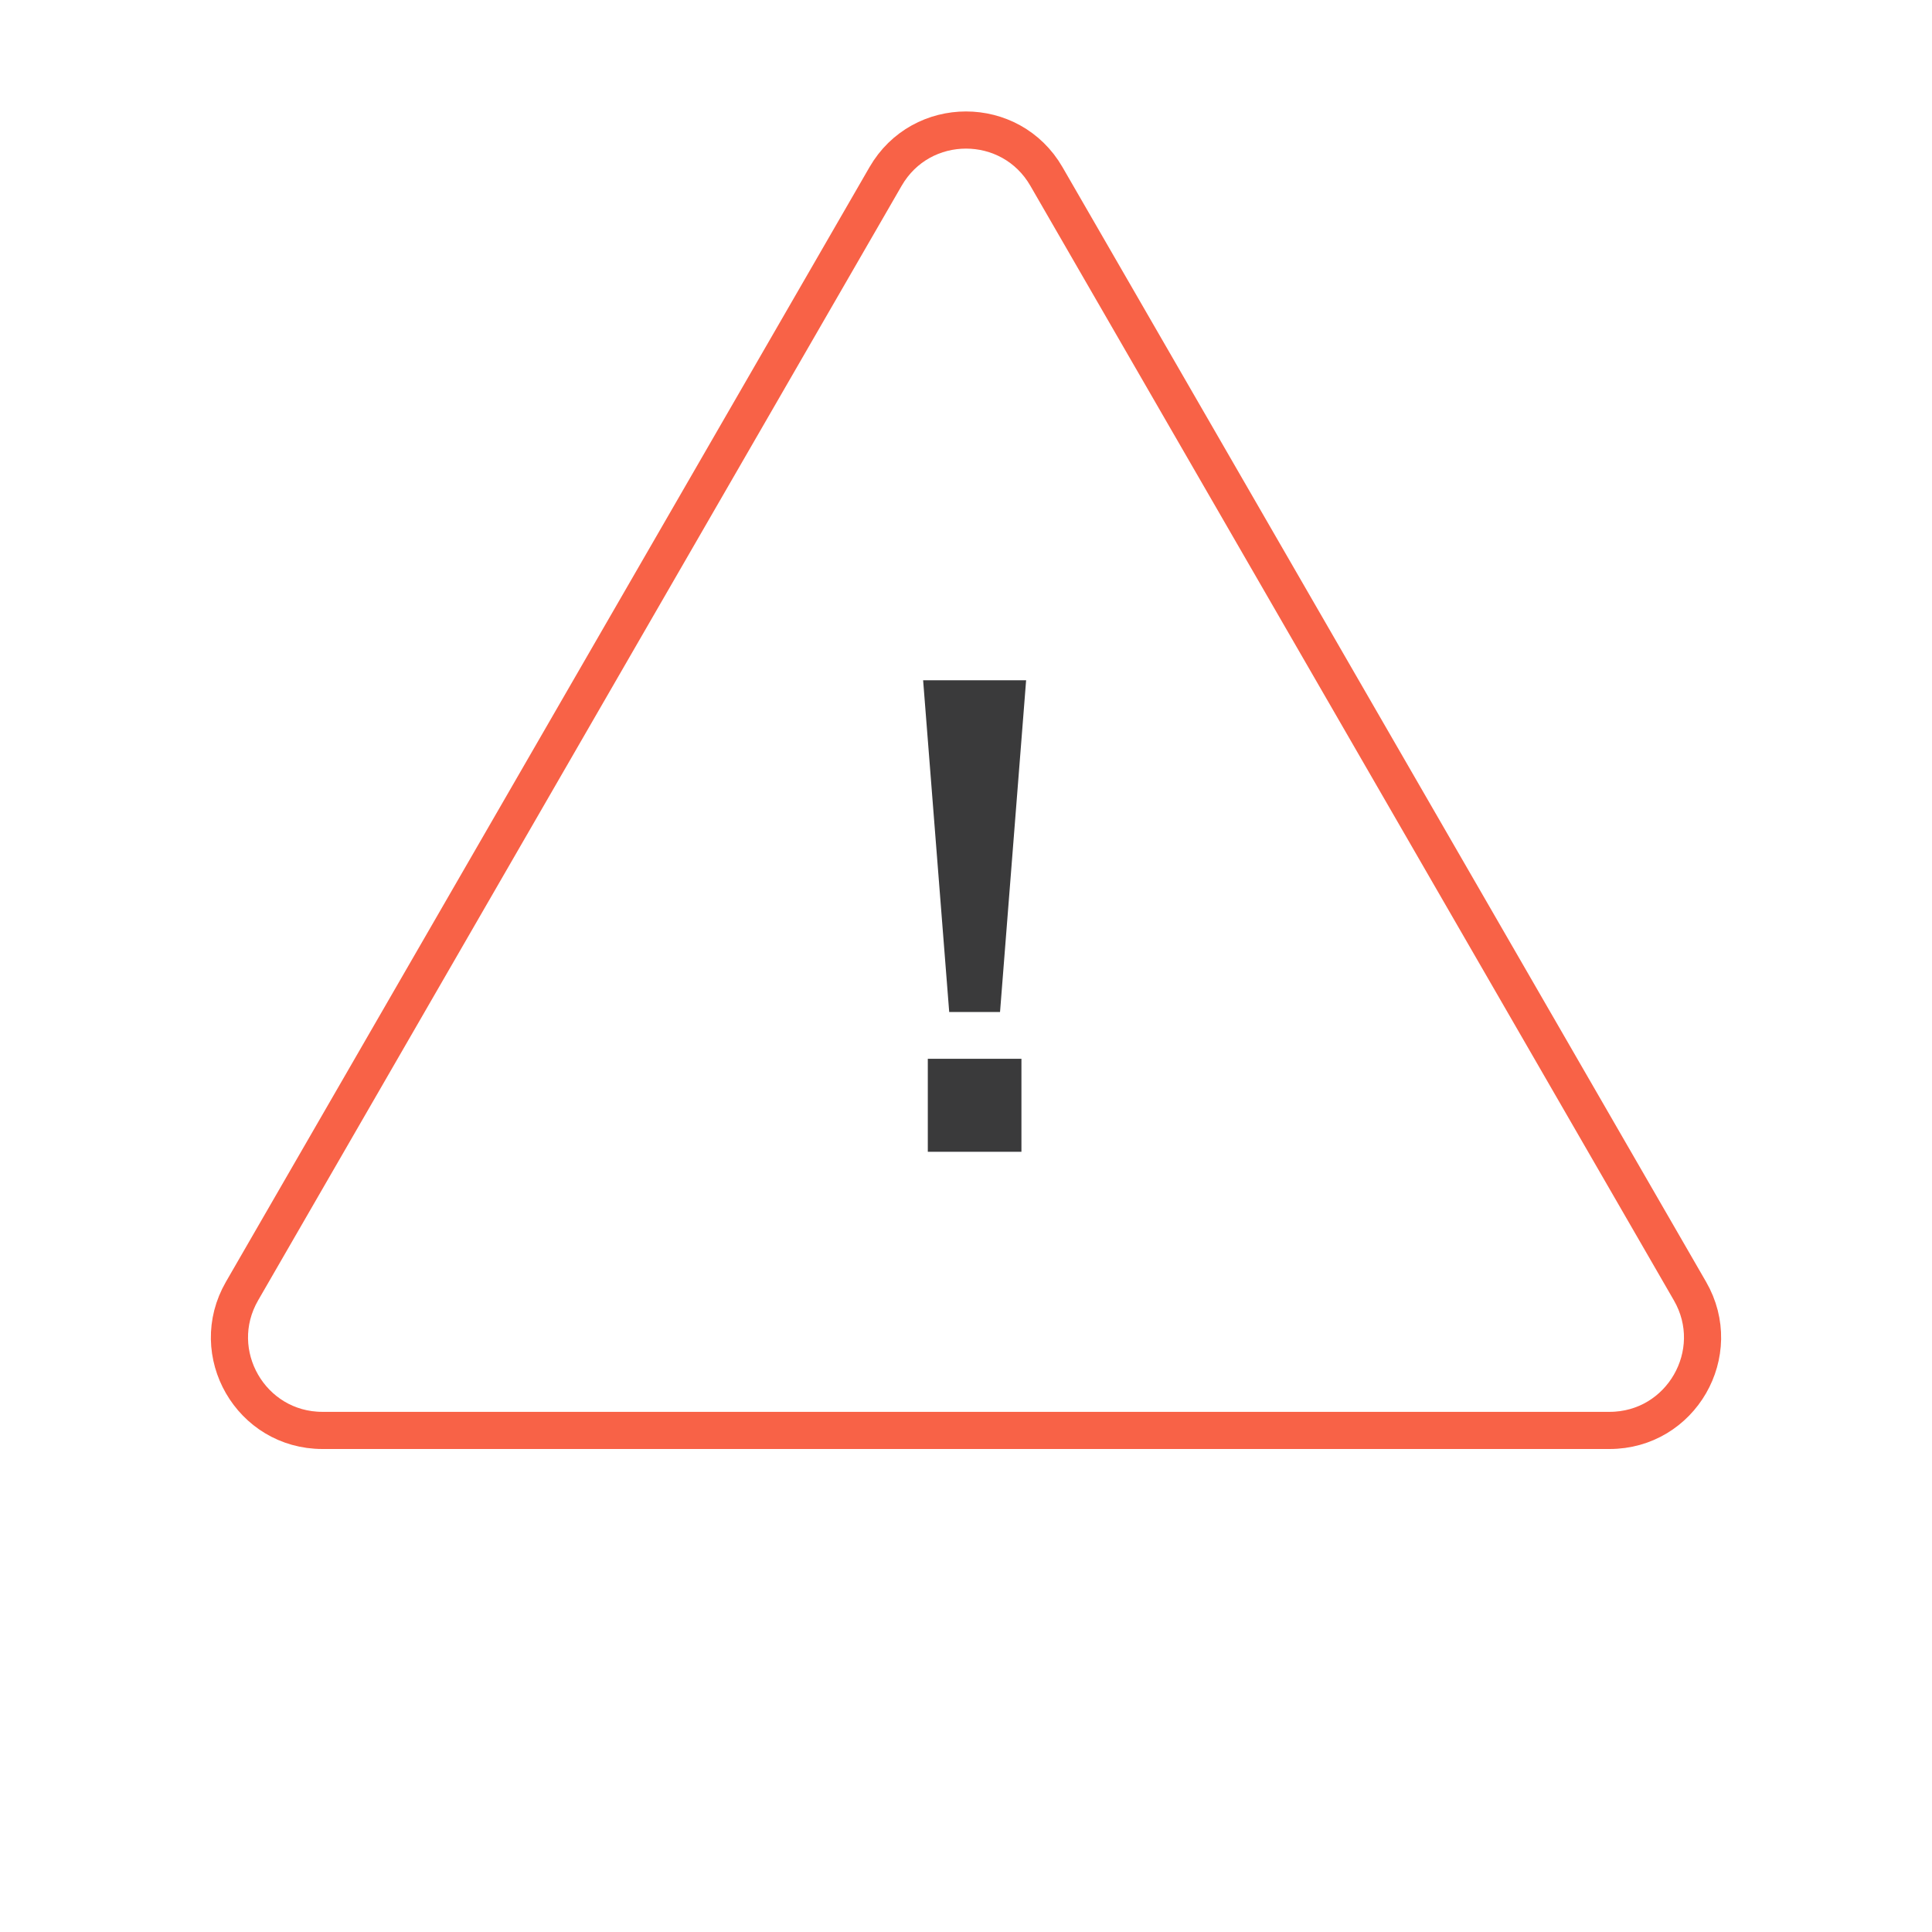 <svg width="52" height="52" viewBox="0 0 52 52" fill="none" xmlns="http://www.w3.org/2000/svg">
<path d="M28.165 4.75L45.486 34.75C46.448 36.417 45.245 38.5 43.321 38.5H8.679C6.755 38.5 5.552 36.417 6.514 34.75L23.835 4.75C24.797 3.083 27.203 3.083 28.165 4.75Z" stroke="#F86247"/>
<path d="M25.548 27.238L24.846 18.31H27.618L26.916 27.238H25.548ZM24.972 31V28.498H27.492V31H24.972Z" fill="#3A3A3B"/>
</svg>
